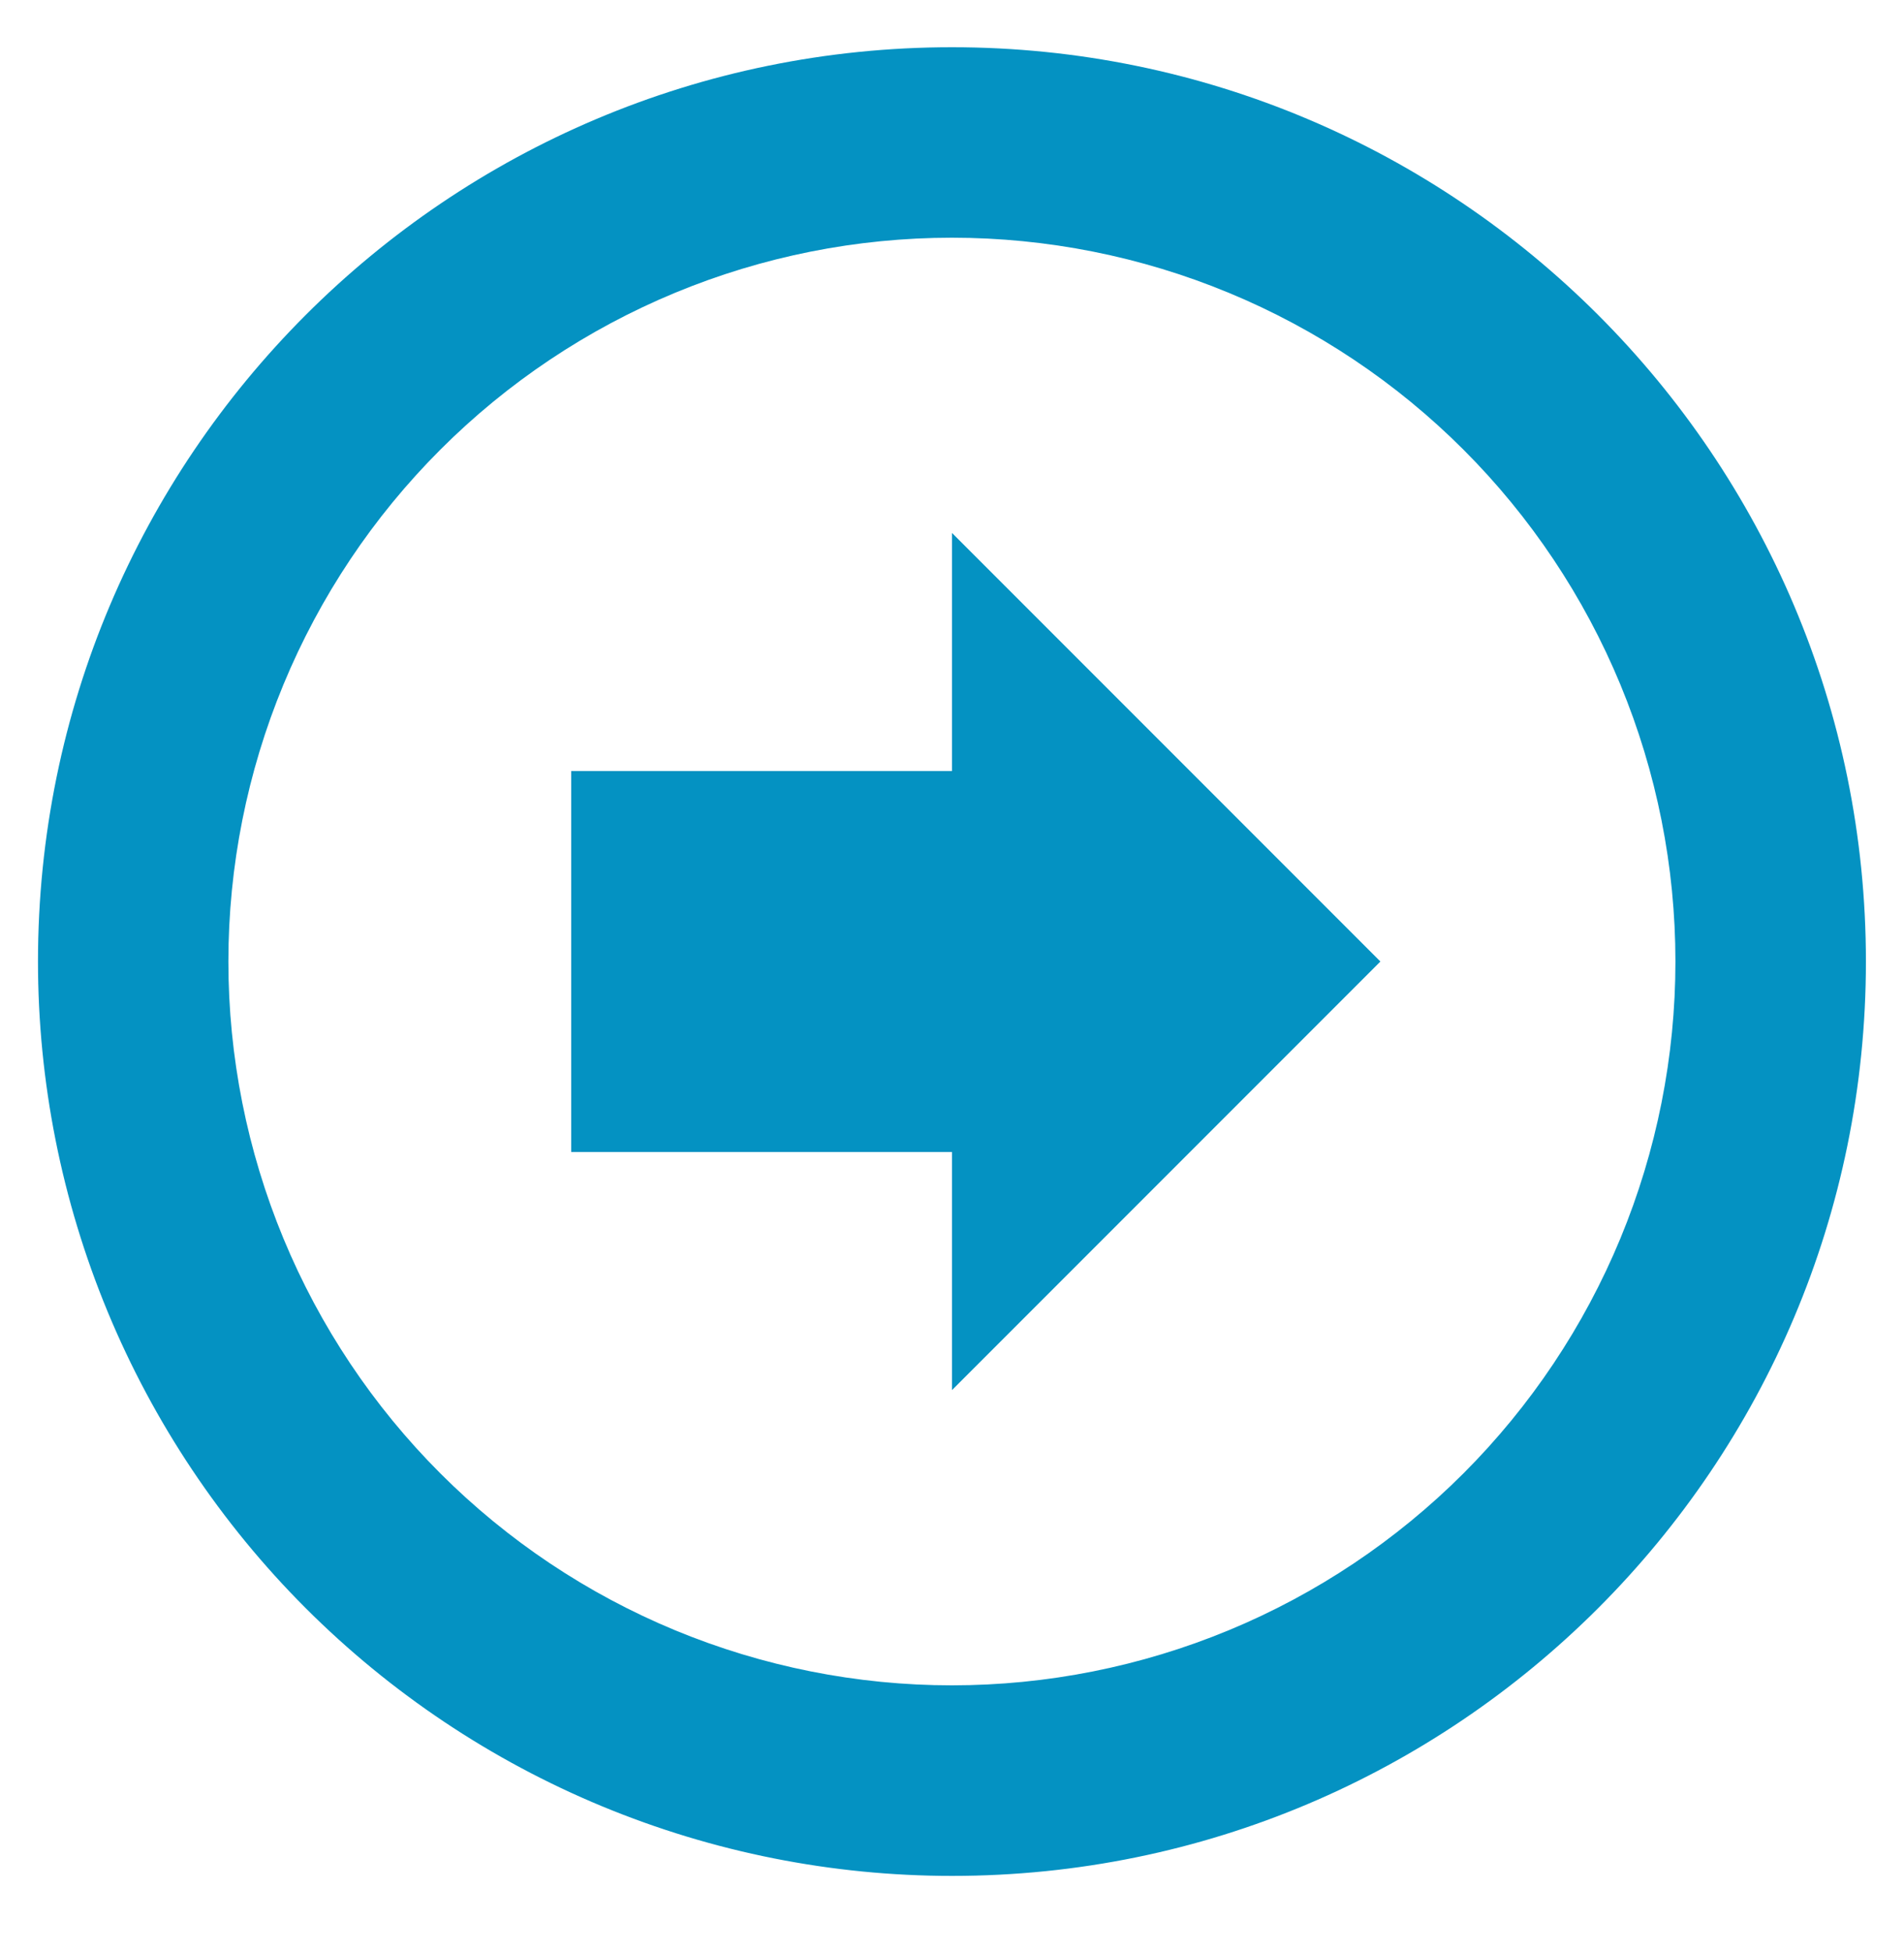 <svg width="40" height="41" viewBox="0 0 40 41" fill="none" xmlns="http://www.w3.org/2000/svg">
<g clip-path="url(#clip0)">
<path d="M20 0.992C9.394 0.992 0.798 9.588 0.798 20.192C0.798 22.713 1.294 25.21 2.259 27.54C3.224 29.87 4.638 31.987 6.421 33.77C8.205 35.553 10.321 36.968 12.651 37.933C14.981 38.898 17.478 39.394 20 39.394C30.602 39.394 39.2 30.798 39.2 20.192C39.2 9.588 30.602 0.992 20 0.992ZM19.998 35.392C18.002 35.392 16.025 34.998 14.181 34.235C12.337 33.471 10.661 32.351 9.25 30.94C7.838 29.528 6.719 27.853 5.955 26.009C5.191 24.164 4.798 22.188 4.798 20.192C4.798 18.196 5.191 16.219 5.955 14.375C6.719 12.531 7.838 10.855 9.25 9.444C10.661 8.032 12.337 6.913 14.181 6.149C16.025 5.385 18.002 4.992 19.998 4.992C21.994 4.992 23.971 5.385 25.815 6.149C27.659 6.913 29.334 8.032 30.746 9.444C32.157 10.855 33.277 12.531 34.041 14.375C34.805 16.219 35.198 18.196 35.198 20.192C35.198 22.188 34.805 24.164 34.041 26.009C33.277 27.853 32.157 29.528 30.746 30.94C29.334 32.351 27.659 33.471 25.815 34.235C23.971 34.998 21.994 35.392 19.998 35.392ZM20 16.192H12V24.192H20V29.192L29 20.192L20 11.192V16.192Z" fill="#0492C2"/>
</g>
<defs>
<clipPath id="clip0">
<rect width="40" height="40" fill="white" transform="translate(0 0.192)"/>
</clipPath>
</defs>
</svg>
